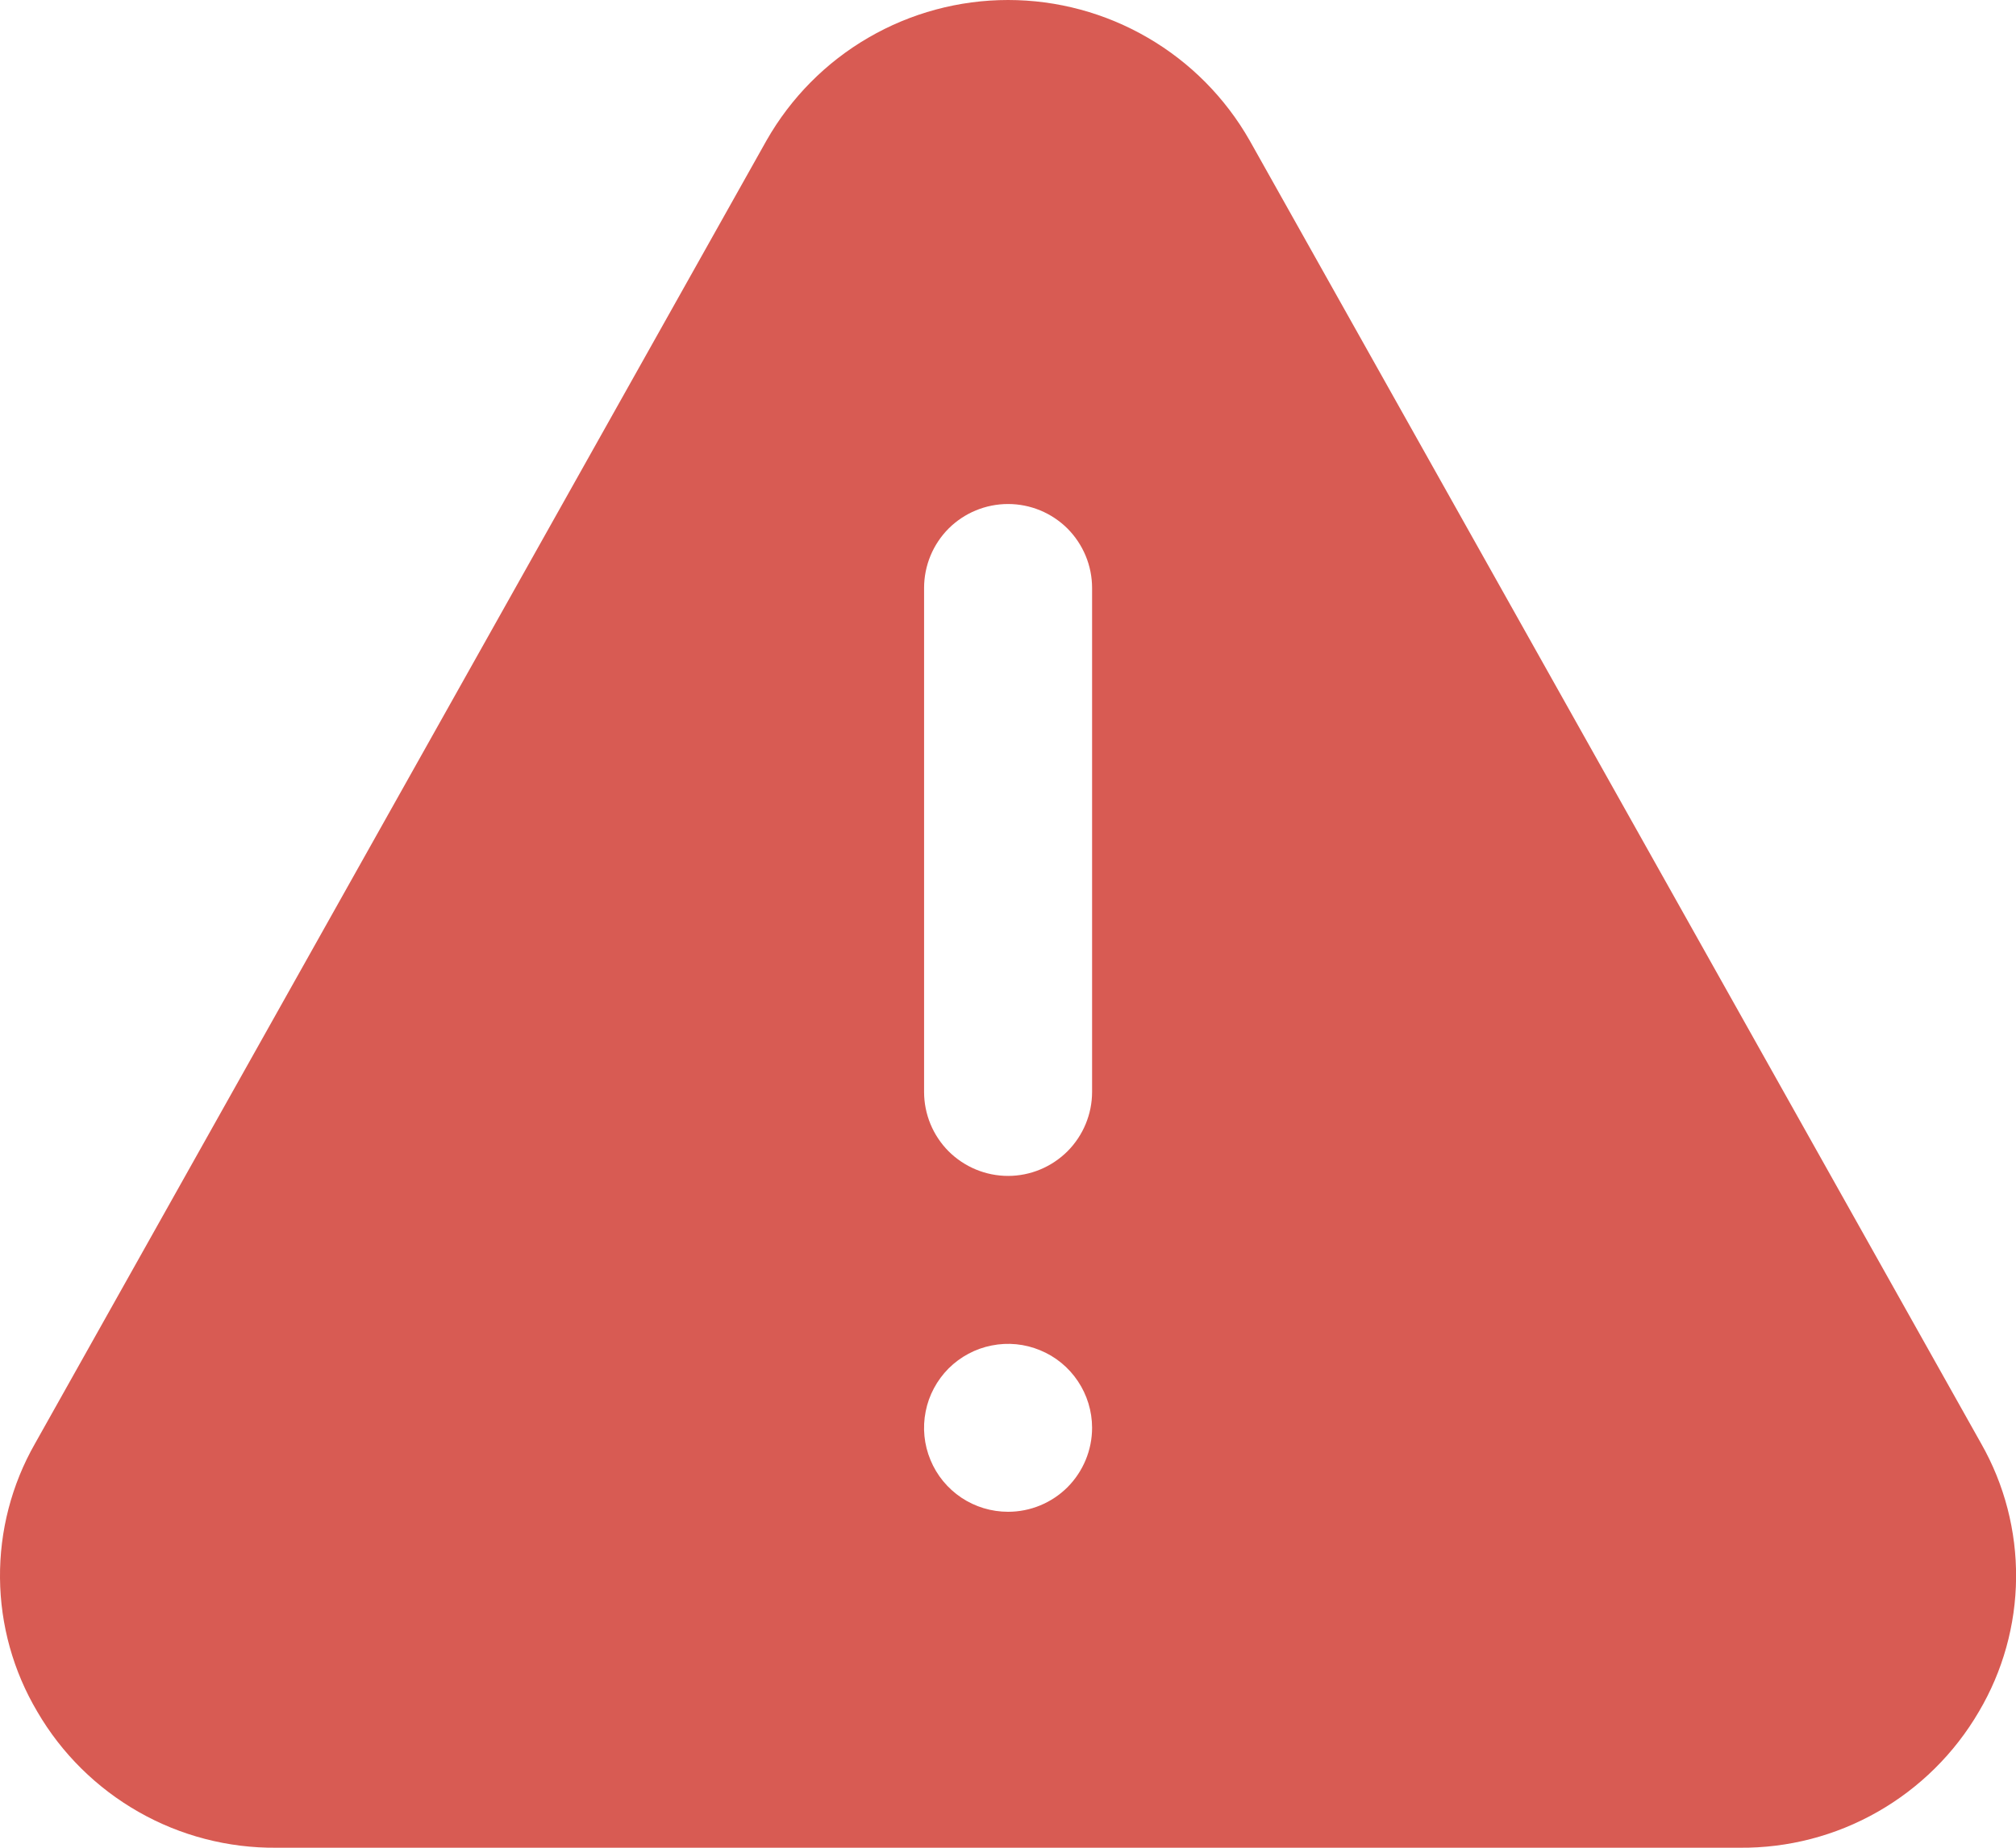 <svg width="24" height="22" viewBox="0 0 24 22" fill="none" xmlns="http://www.w3.org/2000/svg">
<path d="M14.877 1.673C14.588 1.165 14.169 0.742 13.664 0.449C13.159 0.155 12.585 0 12.001 0C11.416 0 10.842 0.155 10.337 0.449C9.832 0.742 9.414 1.165 9.125 1.673L0.415 17.191C0.138 17.677 -0.005 18.229 0 18.789C0.005 19.349 0.158 19.898 0.444 20.38C0.733 20.877 1.149 21.288 1.649 21.573C2.149 21.858 2.715 22.005 3.291 22H20.711C21.286 22.005 21.852 21.858 22.352 21.573C22.852 21.288 23.268 20.877 23.558 20.38C23.843 19.898 23.996 19.349 24.001 18.789C24.006 18.229 23.863 17.677 23.587 17.191L14.877 1.673ZM12.001 18C11.803 18 11.61 17.942 11.445 17.832C11.281 17.722 11.152 17.566 11.077 17.383C11.001 17.201 10.981 16.999 11.02 16.805C11.058 16.611 11.154 16.433 11.293 16.293C11.433 16.154 11.611 16.058 11.806 16.02C11.999 15.981 12.201 16.001 12.383 16.077C12.566 16.152 12.722 16.28 12.832 16.445C12.942 16.609 13.001 16.803 13.001 17C13.001 17.266 12.895 17.52 12.708 17.708C12.52 17.895 12.266 18 12.001 18ZM13.001 13.001C13.001 13.266 12.895 13.52 12.708 13.708C12.52 13.895 12.266 14.001 12.001 14.001C11.735 14.001 11.481 13.895 11.293 13.708C11.106 13.52 11.001 13.266 11.001 13.001V7.001C11.001 6.735 11.106 6.481 11.293 6.293C11.481 6.106 11.735 6.001 12.001 6.001C12.266 6.001 12.52 6.106 12.708 6.293C12.895 6.481 13.001 6.735 13.001 7.001V13.001Z" fill="#D85B53"/>
</svg>
